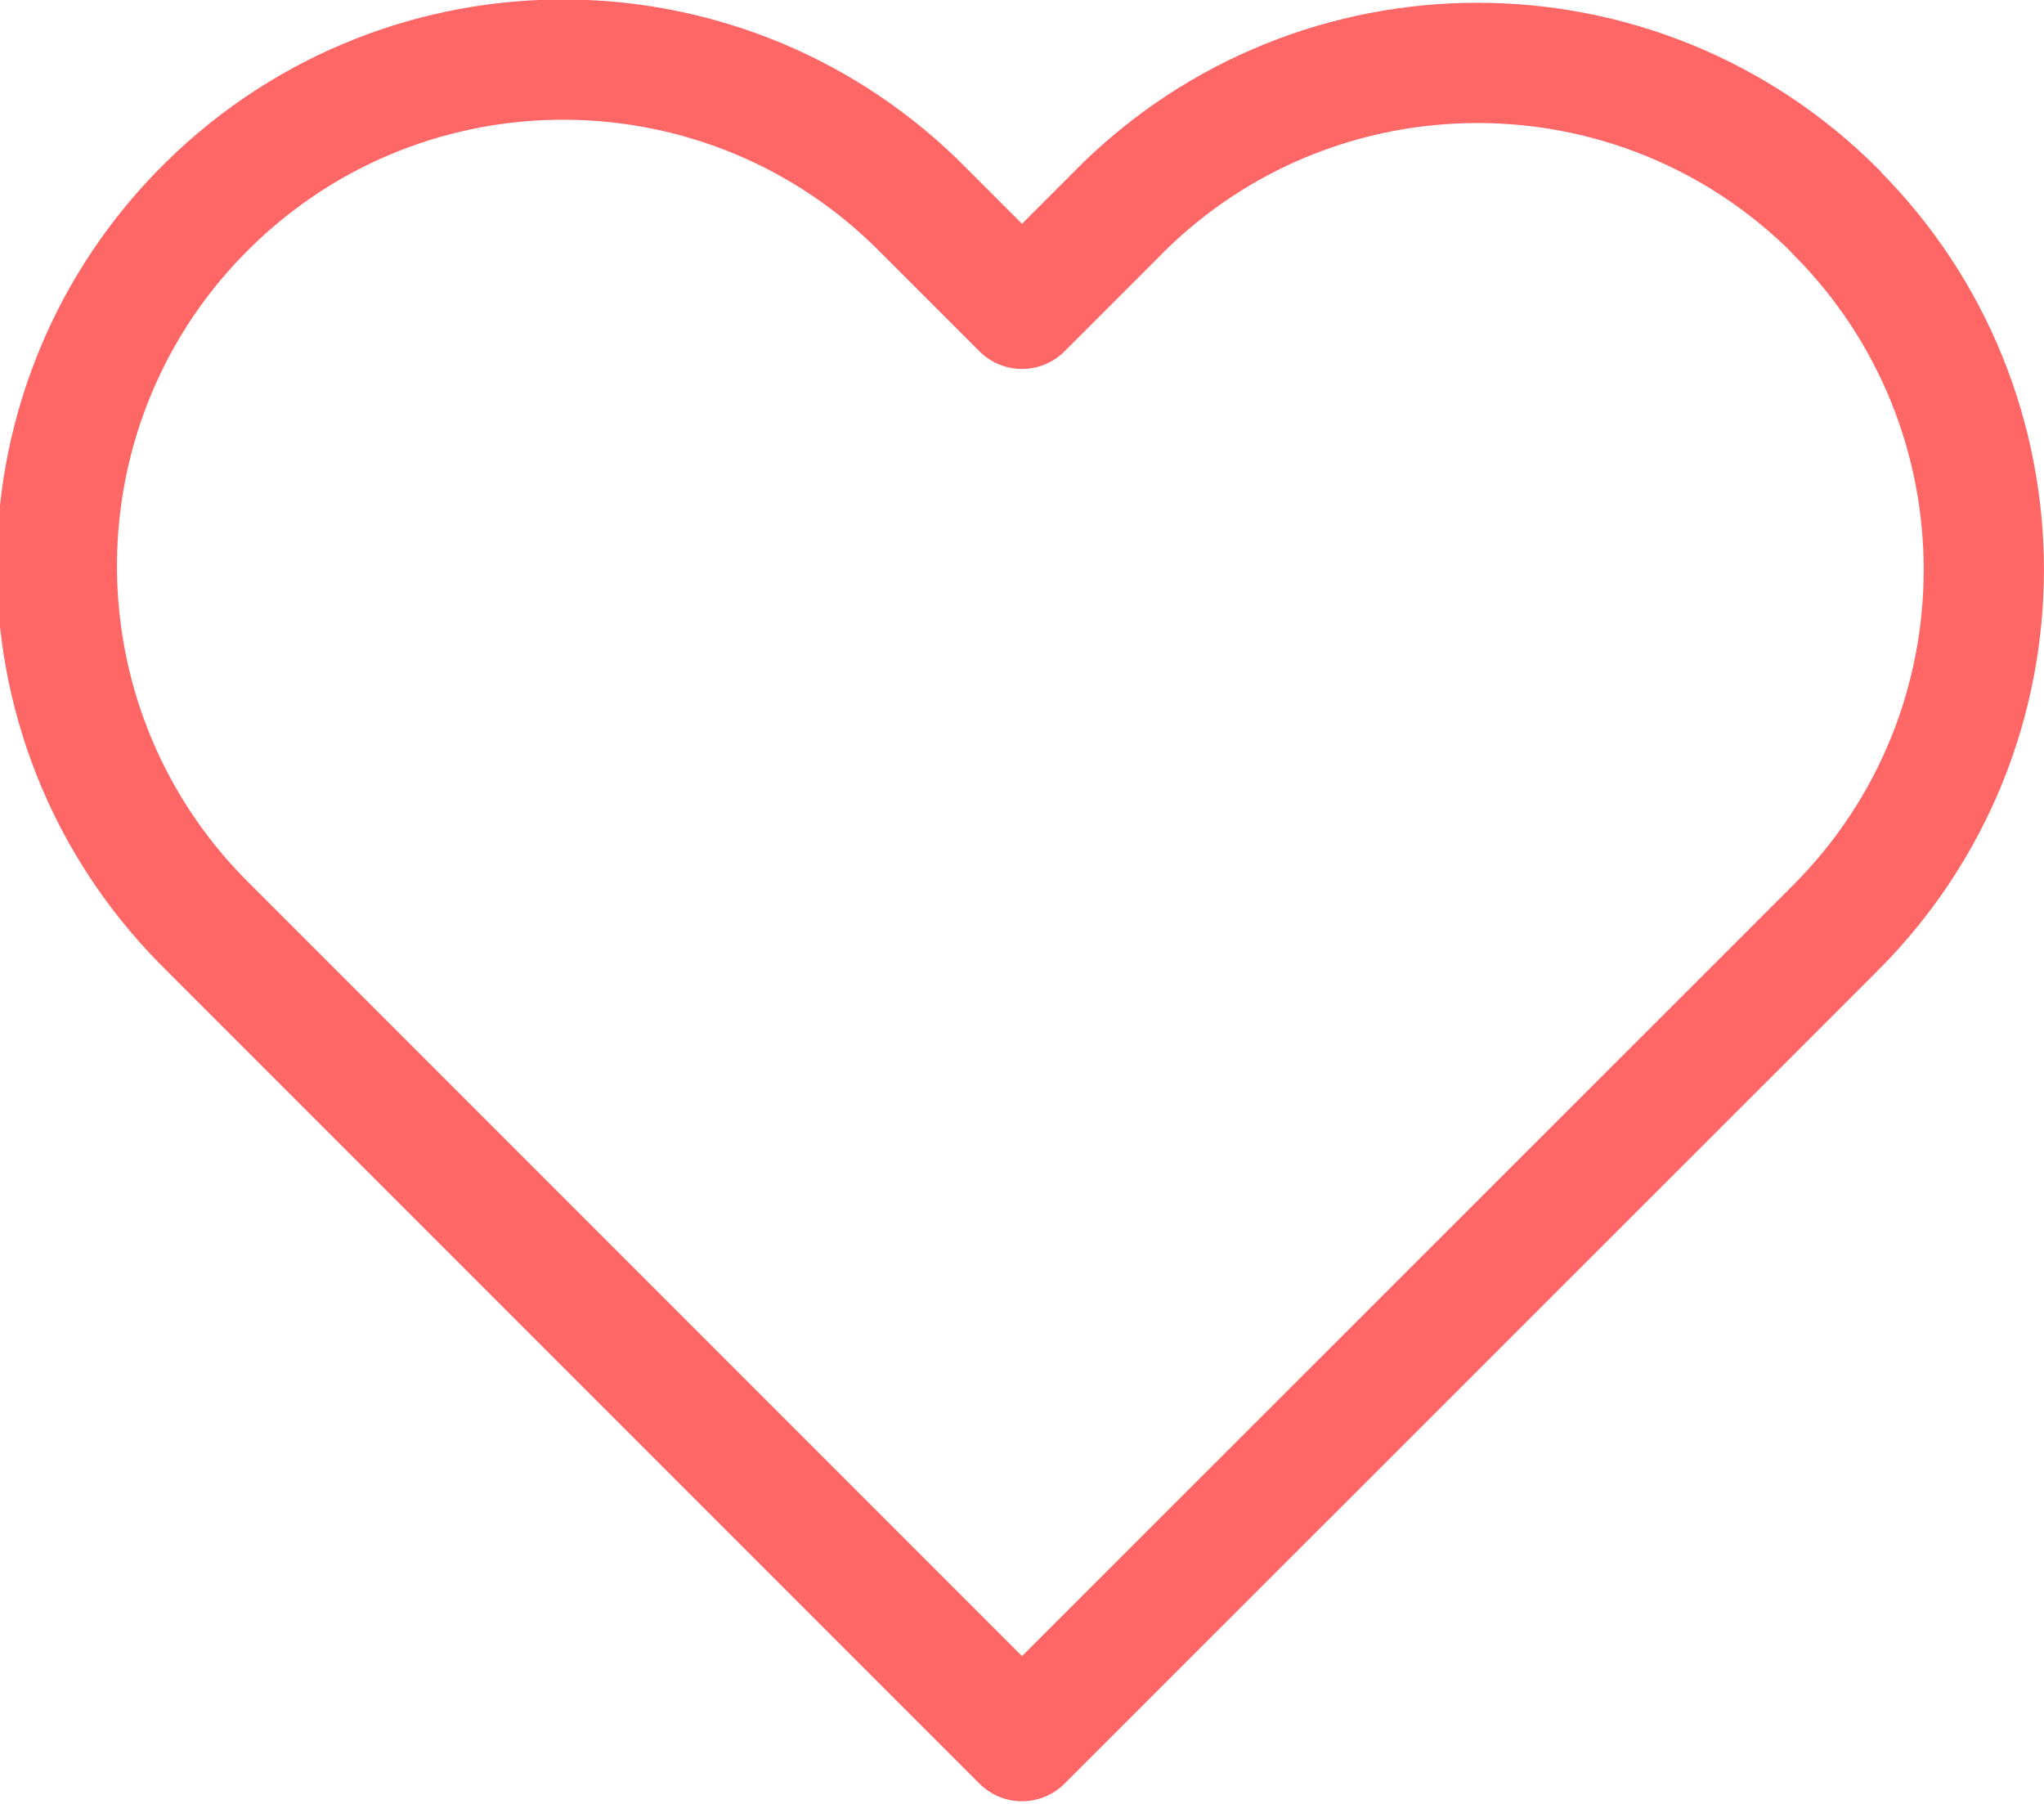 <svg width="17" height="15" xmlns="http://www.w3.org/2000/svg" xmlns:xlink="http://www.w3.org/1999/xlink" overflow="hidden"><defs><clipPath id="clip0"><rect x="80" y="52" width="17" height="15"/></clipPath></defs><g clip-path="url(#clip0)" transform="translate(-80 -52)"><path d="M95.266 53.757C93.622 52.112 90.957 52.112 89.312 53.755 89.312 53.756 89.311 53.756 89.311 53.757L88.5 54.568 87.689 53.757C86.06 52.097 83.394 52.072 81.734 53.702 80.074 55.331 80.05 57.997 81.679 59.657 81.697 59.675 81.716 59.693 81.734 59.712L82.545 60.523 88.5 66.478 94.455 60.526 95.266 59.715C96.91 58.071 96.911 55.405 95.267 53.761 95.267 53.76 95.266 53.76 95.266 53.76Z" stroke="#FF6666" stroke-linecap="round" stroke-linejoin="round" fill="none"/></g></svg>